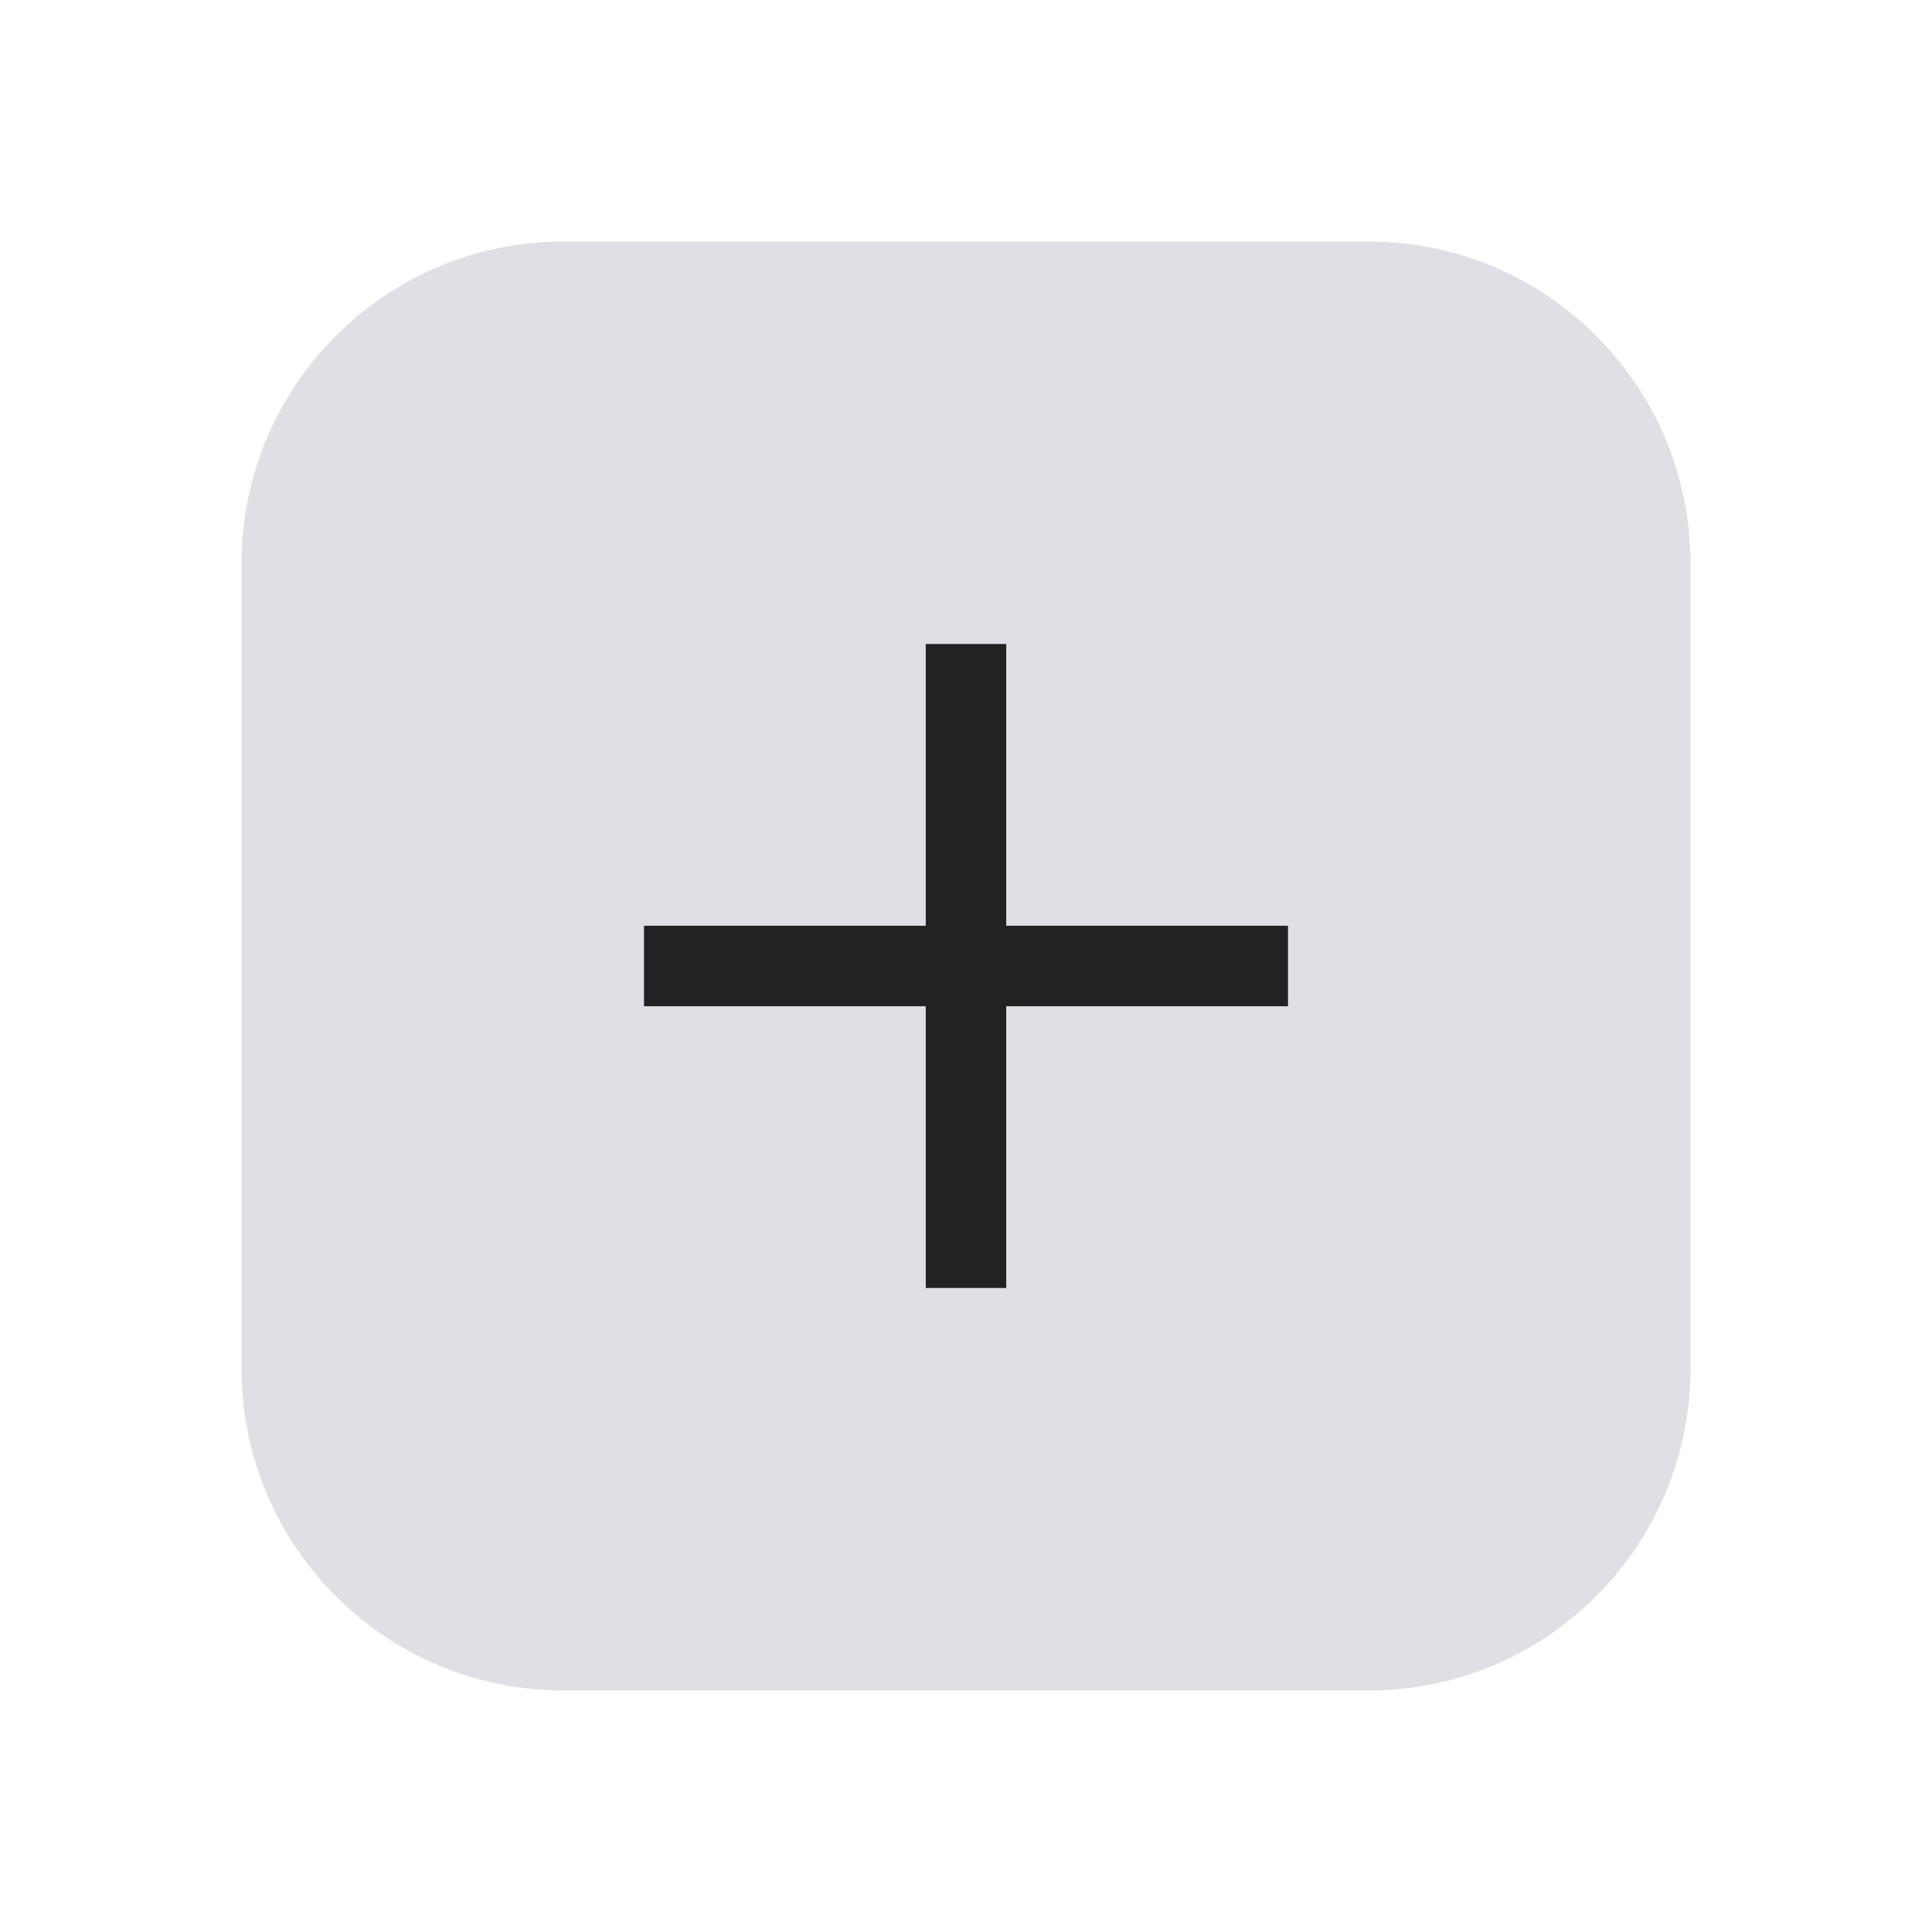 <svg width="24" height="24" viewBox="0 0 24 24" fill="none" xmlns="http://www.w3.org/2000/svg">
<path d="M3 7C3 4.791 4.791 3 7 3H17C19.209 3 21 4.791 21 7V17C21 19.209 19.209 21 17 21H7C4.791 21 3 19.209 3 17V7Z" fill="#7E869E" fill-opacity="0.25"/>
<path d="M12 8L12 16" stroke="#222222" stroke-linejoin="round"/>
<path d="M16 12L8 12" stroke="#222222" stroke-linejoin="round"/>
</svg>
